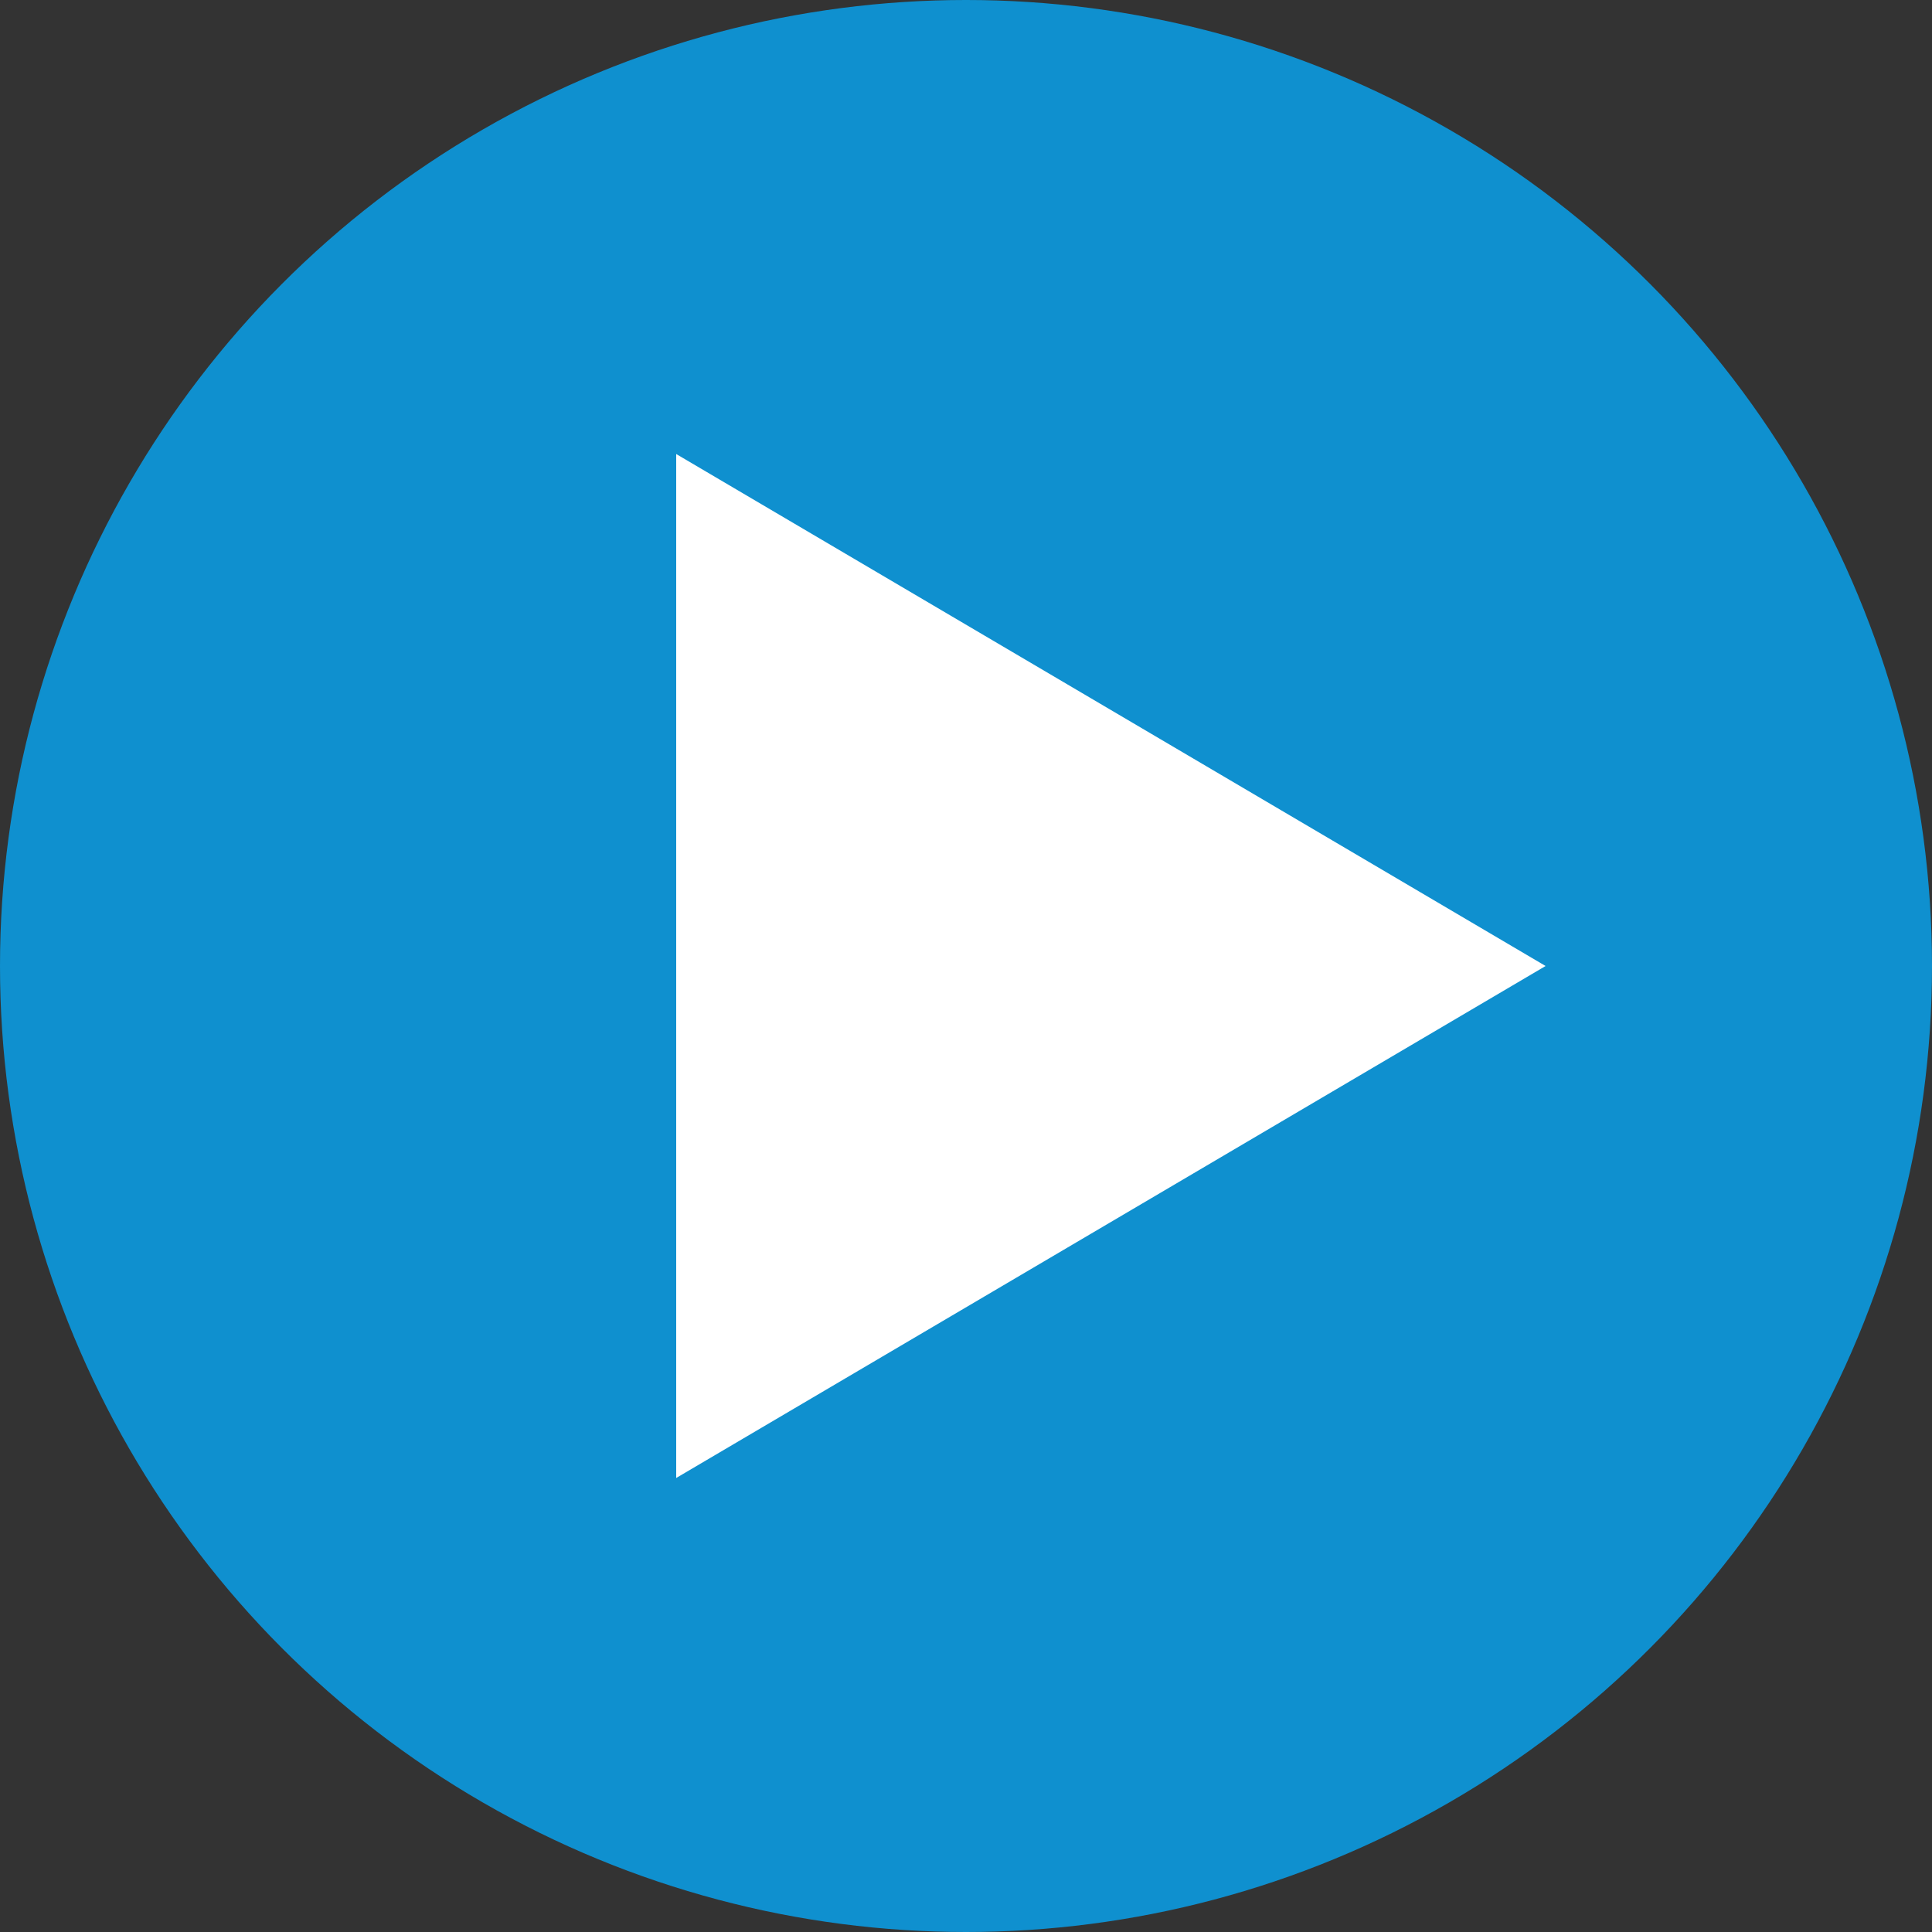<svg width="70" height="70" viewBox="0 0 70 70" fill="none" xmlns="http://www.w3.org/2000/svg">
<rect x="0" y="0" width="70" height="70" fill="#333333" stroke="none"/>
<circle cx="35" cy="35" r="35" fill="#0F90CF"/>
<path d="M56 35L24.5 53.55V16.45L56 35Z" fill="white"/>
</svg>
